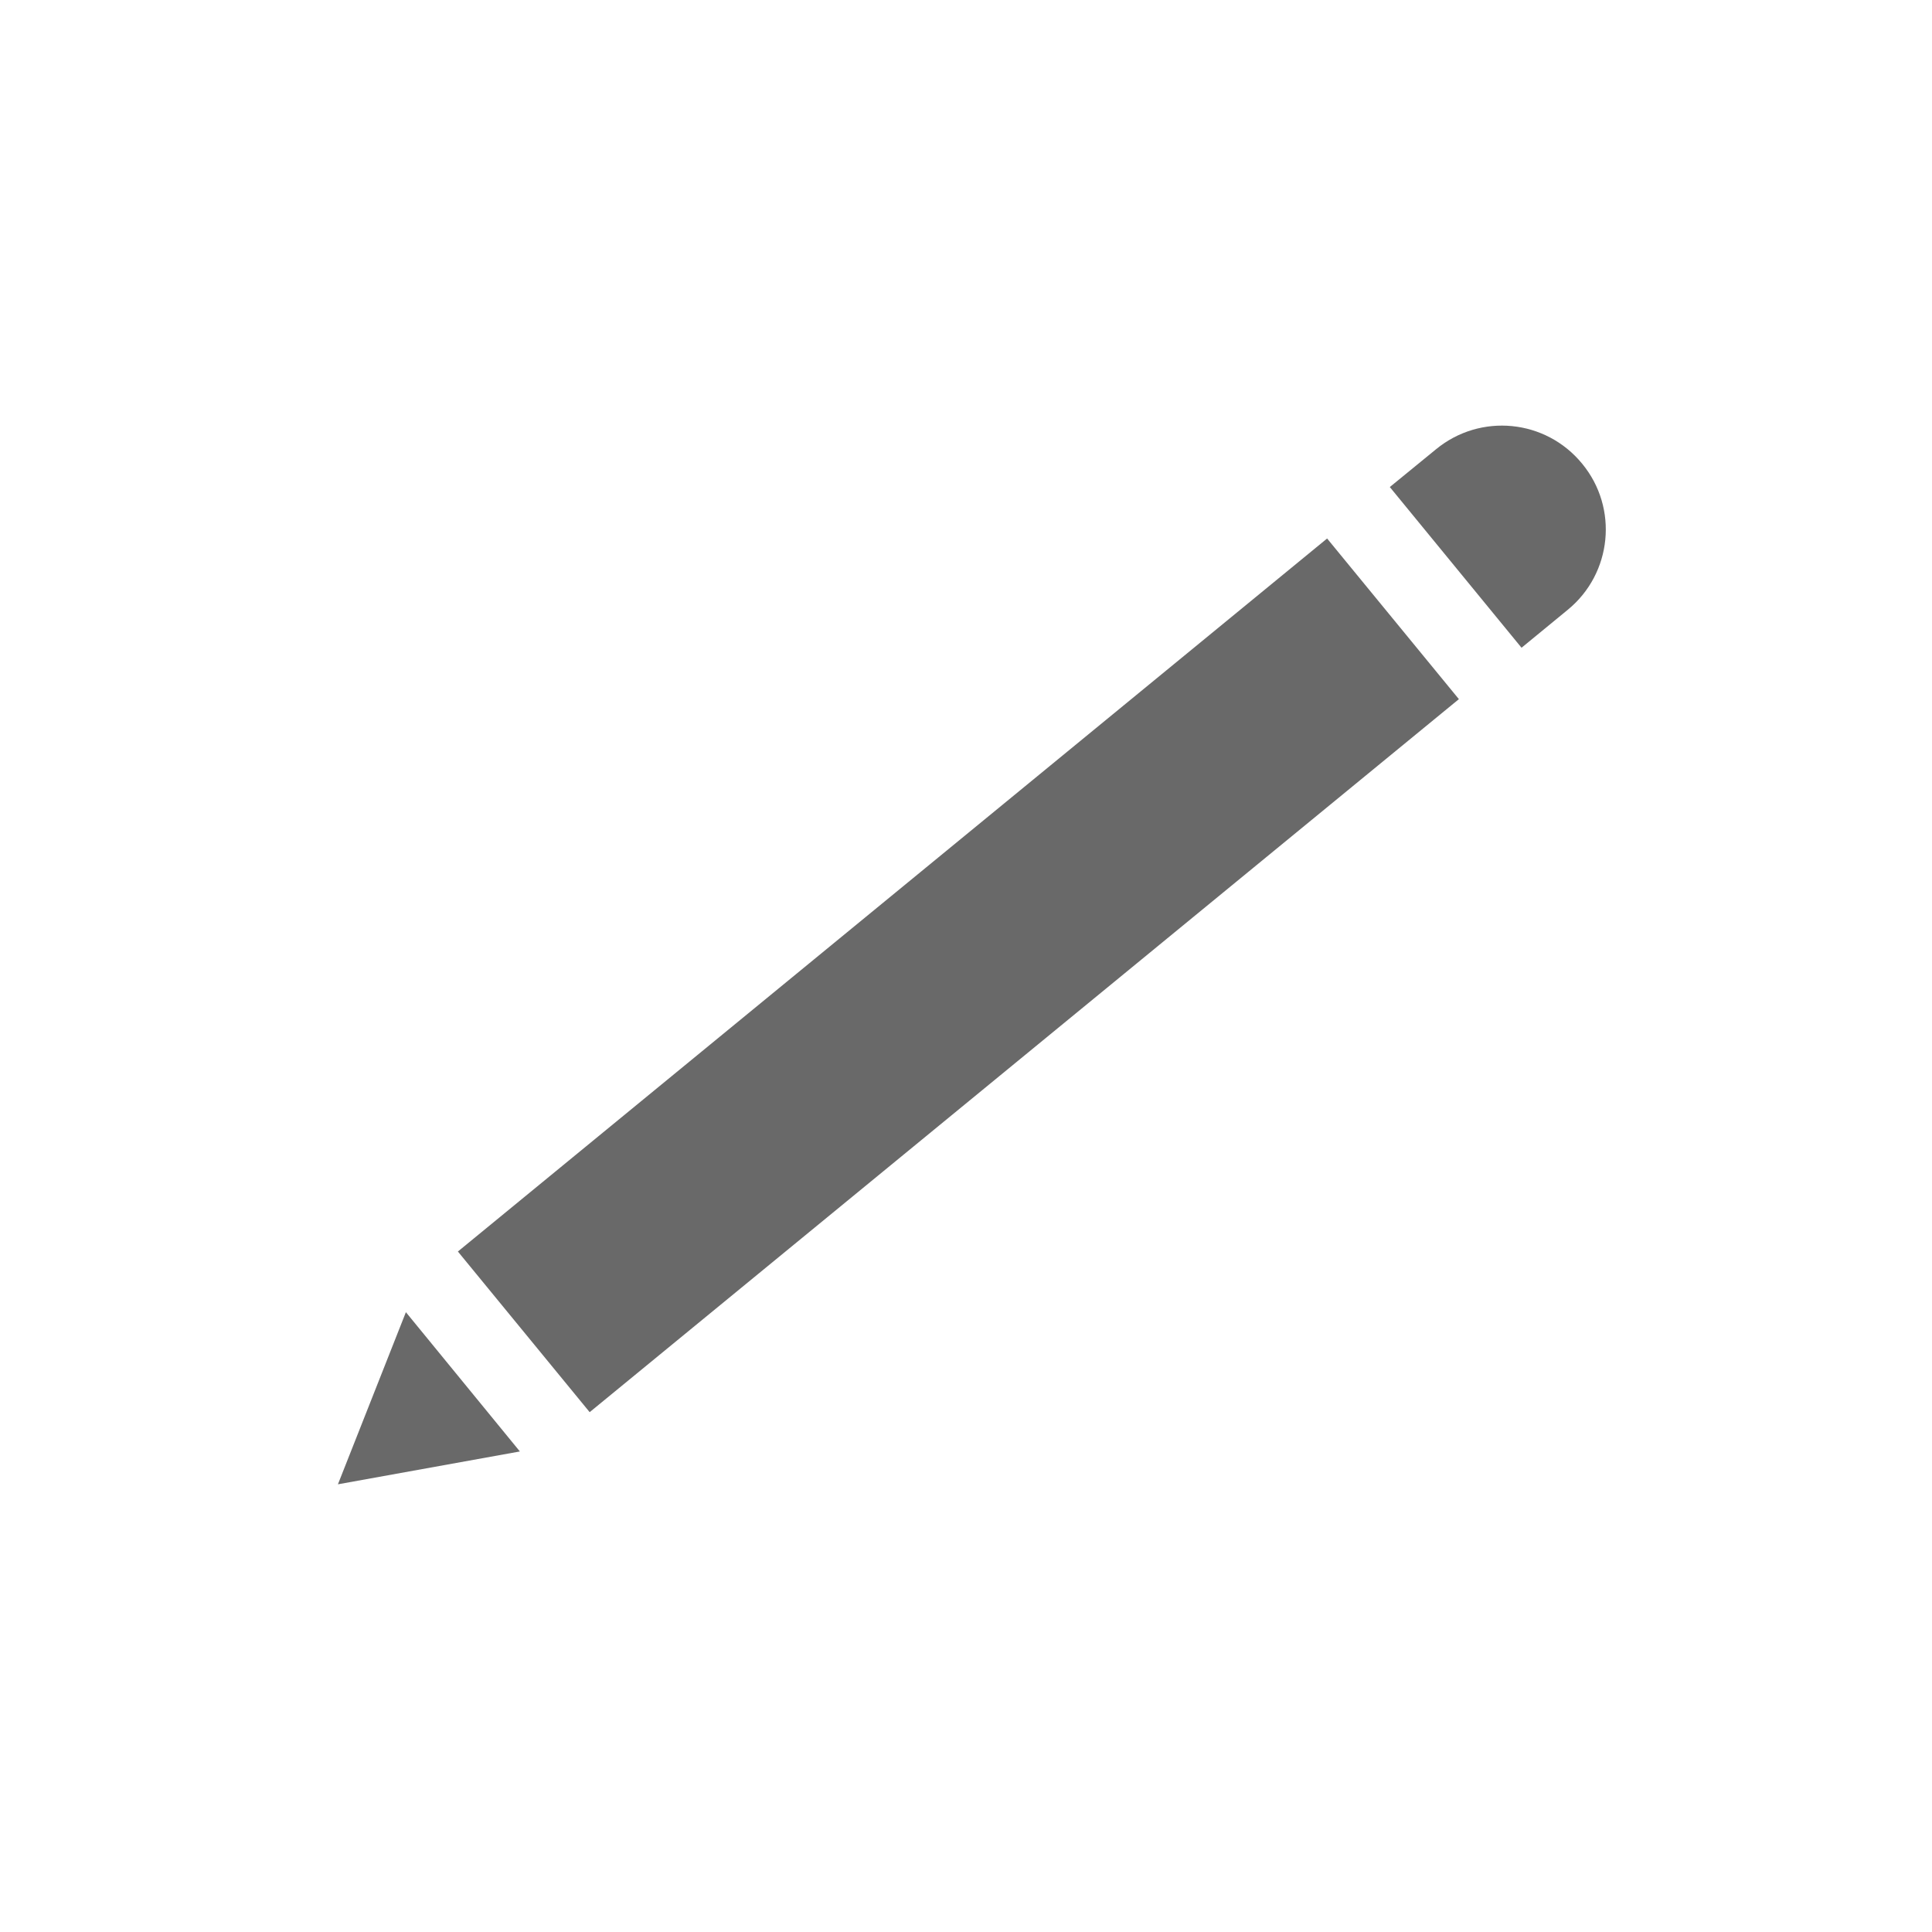 <svg width="11" height="11" viewBox="0 0 11 11" fill="none" xmlns="http://www.w3.org/2000/svg">
<path d="M8.176 2.558C8.429 2.35 8.801 2.387 9.008 2.64V2.64C9.216 2.892 9.179 3.265 8.926 3.472L8.663 3.688L7.913 2.773L8.176 2.558Z" fill="#696969"/>
<rect x="7.556" y="3.066" width="1.183" height="6.401" transform="rotate(50.638 7.556 3.066)" fill="#696969"/>
<path d="M1.924 8.451L2.96 8.264L2.311 7.471L1.924 8.451Z" fill="#696969"/>
</svg>
